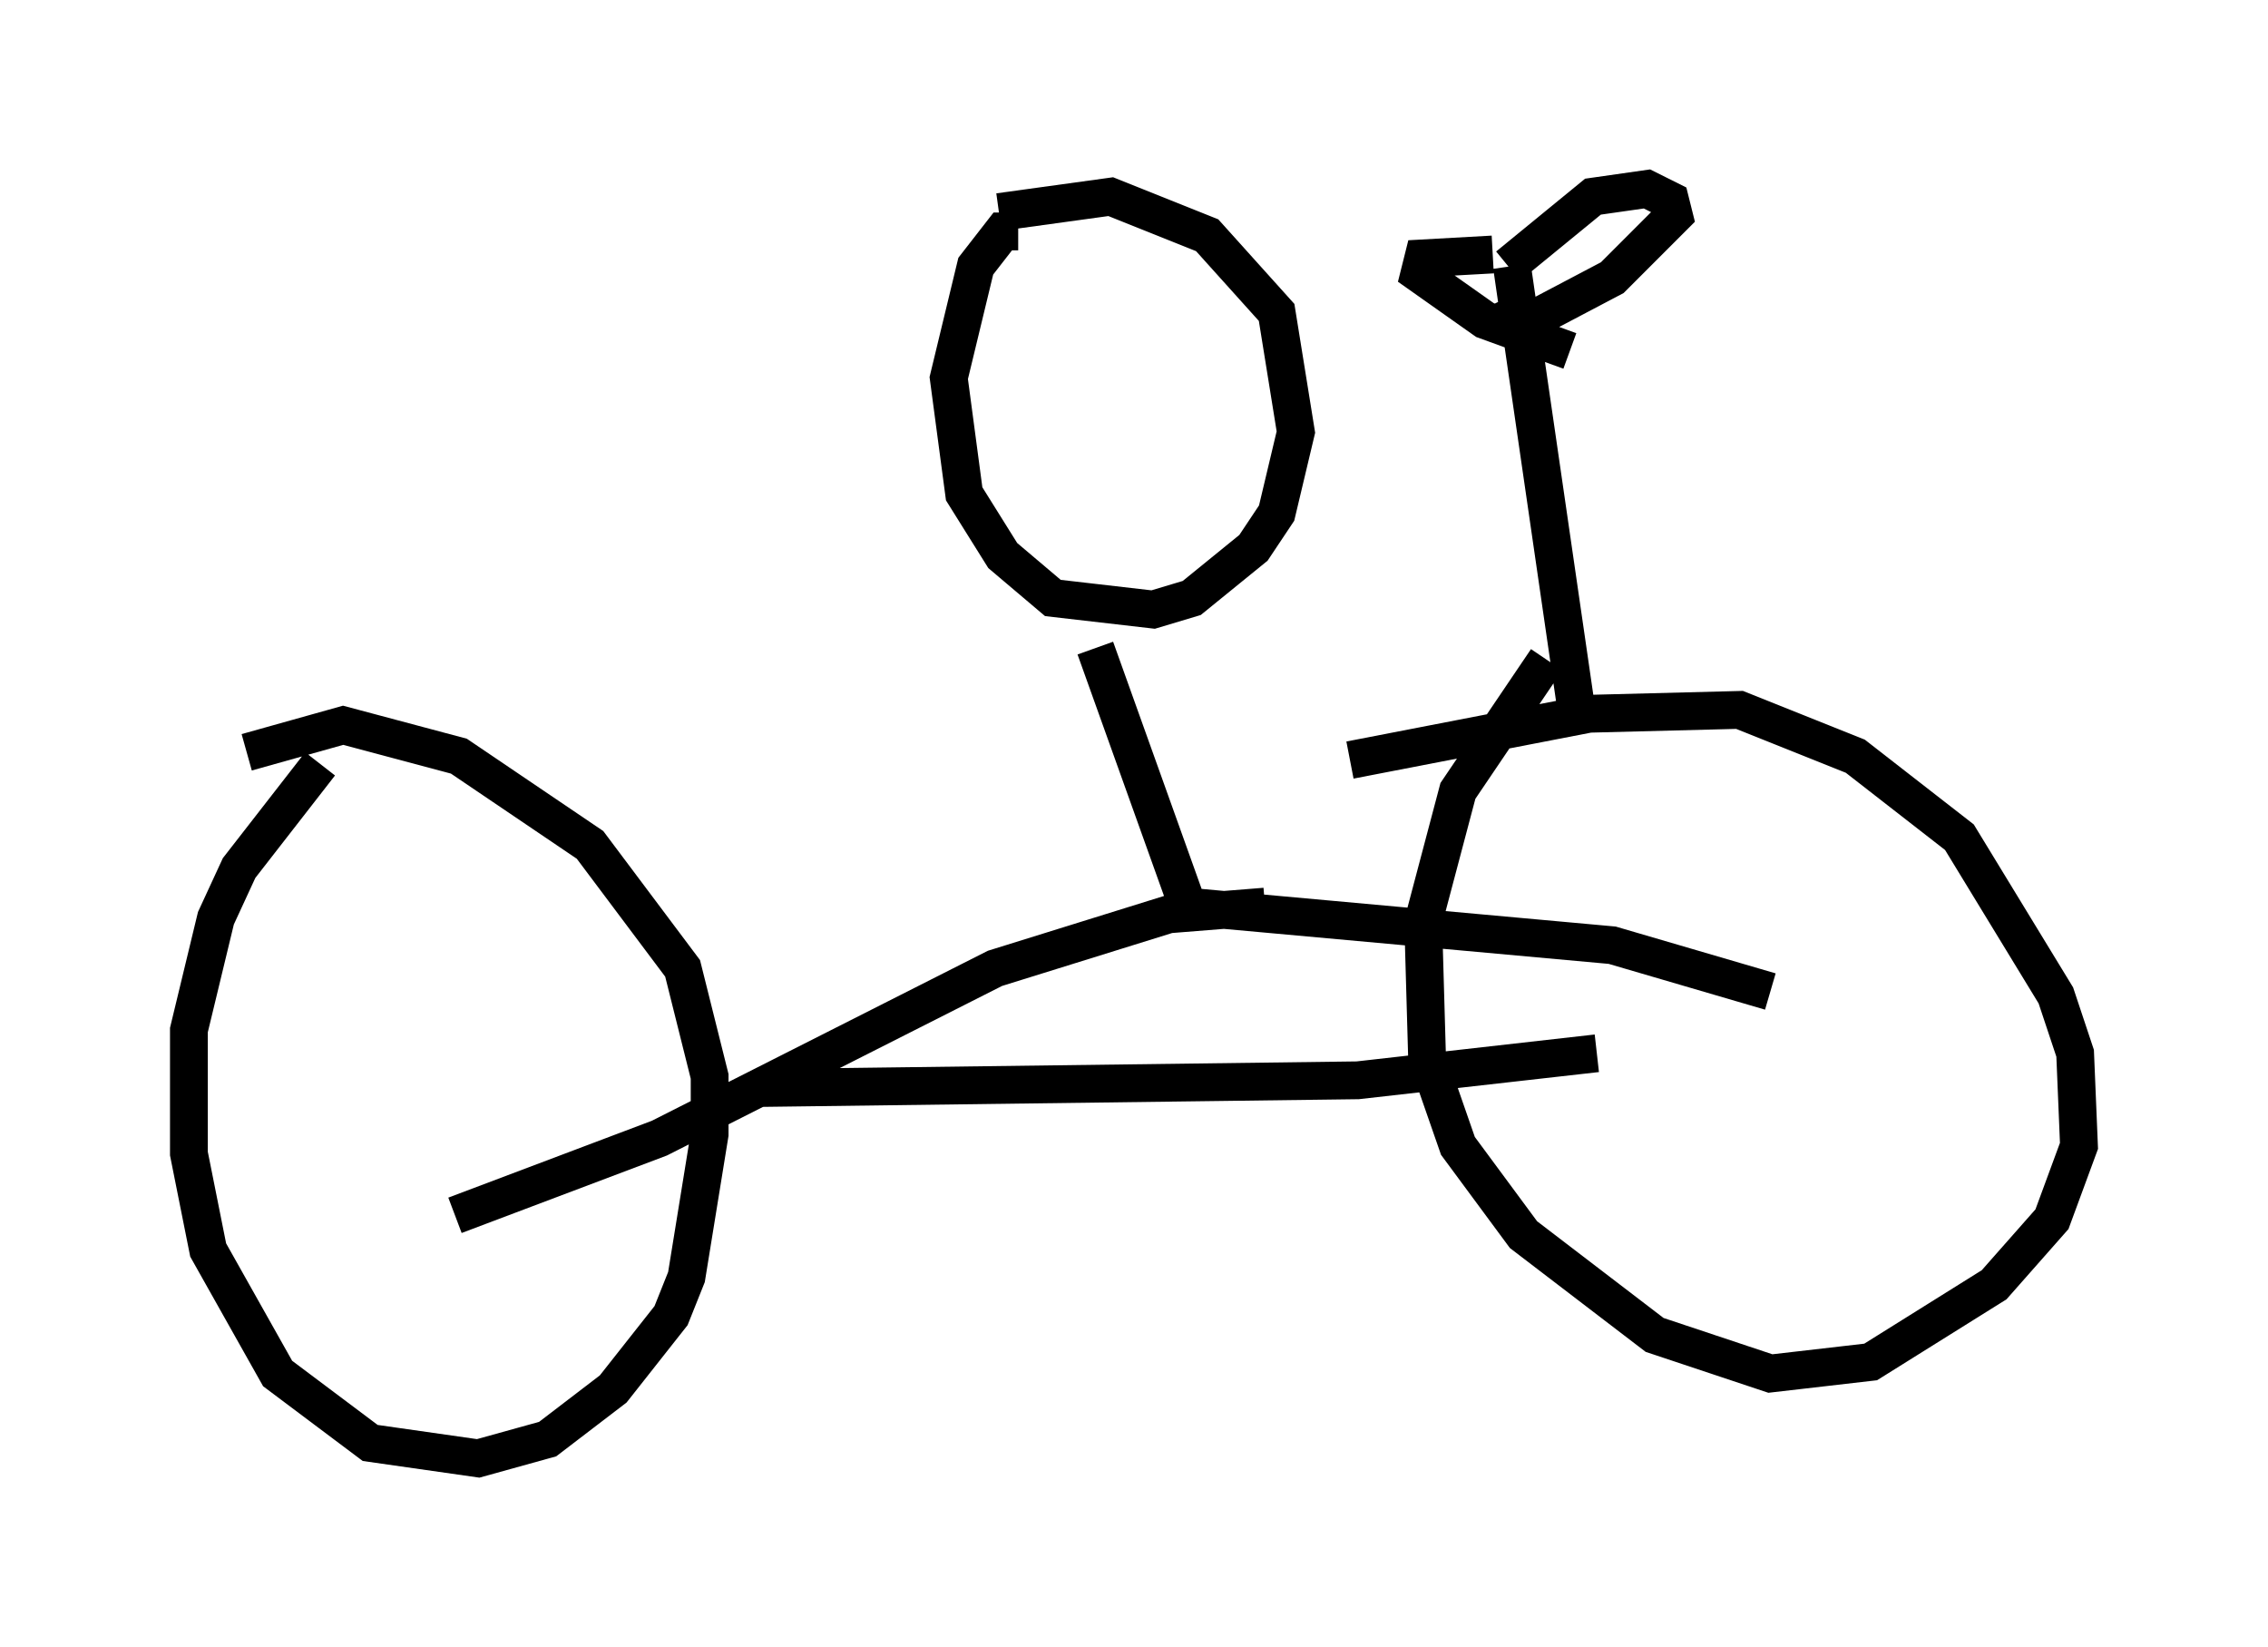 <?xml version="1.0" encoding="utf-8" ?>
<svg baseProfile="full" height="43.586" version="1.1" width="60.021" xmlns="http://www.w3.org/2000/svg" xmlns:ev="http://www.w3.org/2001/xml-events" xmlns:xlink="http://www.w3.org/1999/xlink"><defs /><rect fill="white" height="43.586" width="60.021" x="0" y="0" /><path d="M10.717, 19.7 m-2.246, 0.51 l-2.144, 2.756 -0.613, 1.327 l-0.715, 2.96 0.0, 3.267 l0.51, 2.552 1.838, 3.267 l2.45, 1.838 2.858, 0.408 l1.838, -0.51 1.735, -1.327 l1.531, -1.94 0.408, -1.021 l0.613, -3.777 0.0, -1.531 l-0.715, -2.858 -2.45, -3.267 l-3.471, -2.348 -3.063, -0.817 l-2.552, 0.715 m34.402, -2.45 l-2.348, 3.471 -0.919, 3.471 l0.102, 3.573 0.817, 2.348 l1.735, 2.348 3.471, 2.654 l3.063, 1.021 2.654, -0.306 l3.267, -2.042 1.531, -1.735 l0.715, -1.94 -0.102, -2.45 l-0.51, -1.531 -2.552, -4.185 l-2.756, -2.144 -3.063, -1.225 l-3.981, 0.102 -6.329, 1.225 m-15.619, 8.677 l15.823, -0.204 6.329, -0.715 m-15.313, -21.744 l-0.408, 0.0 -0.715, 0.919 l-0.715, 2.96 0.408, 3.063 l1.021, 1.633 1.327, 1.123 l2.654, 0.306 1.021, -0.306 l1.633, -1.327 0.613, -0.919 l0.51, -2.144 -0.51, -3.165 l-1.838, -2.042 -2.552, -1.021 l-2.96, 0.408 m2.552, 11.536 l2.45, 6.84 11.229, 1.021 l4.185, 1.225 m-13.373, -2.246 l-2.552, 0.204 -4.594, 1.429 l-8.881, 4.492 -5.41, 2.042 m29.707, -13.169 l-1.735, -11.944 m-0.102, 0.0 l2.246, -1.838 1.429, -0.204 l0.613, 0.306 0.102, 0.408 l-1.633, 1.633 -1.94, 1.021 l-0.51, 0.102 -0.306, -0.613 m-0.408, -1.123 l-1.838, 0.102 -0.102, 0.408 l1.735, 1.225 2.246, 0.817 " fill="none" stroke="black" stroke-width="1" /></svg>